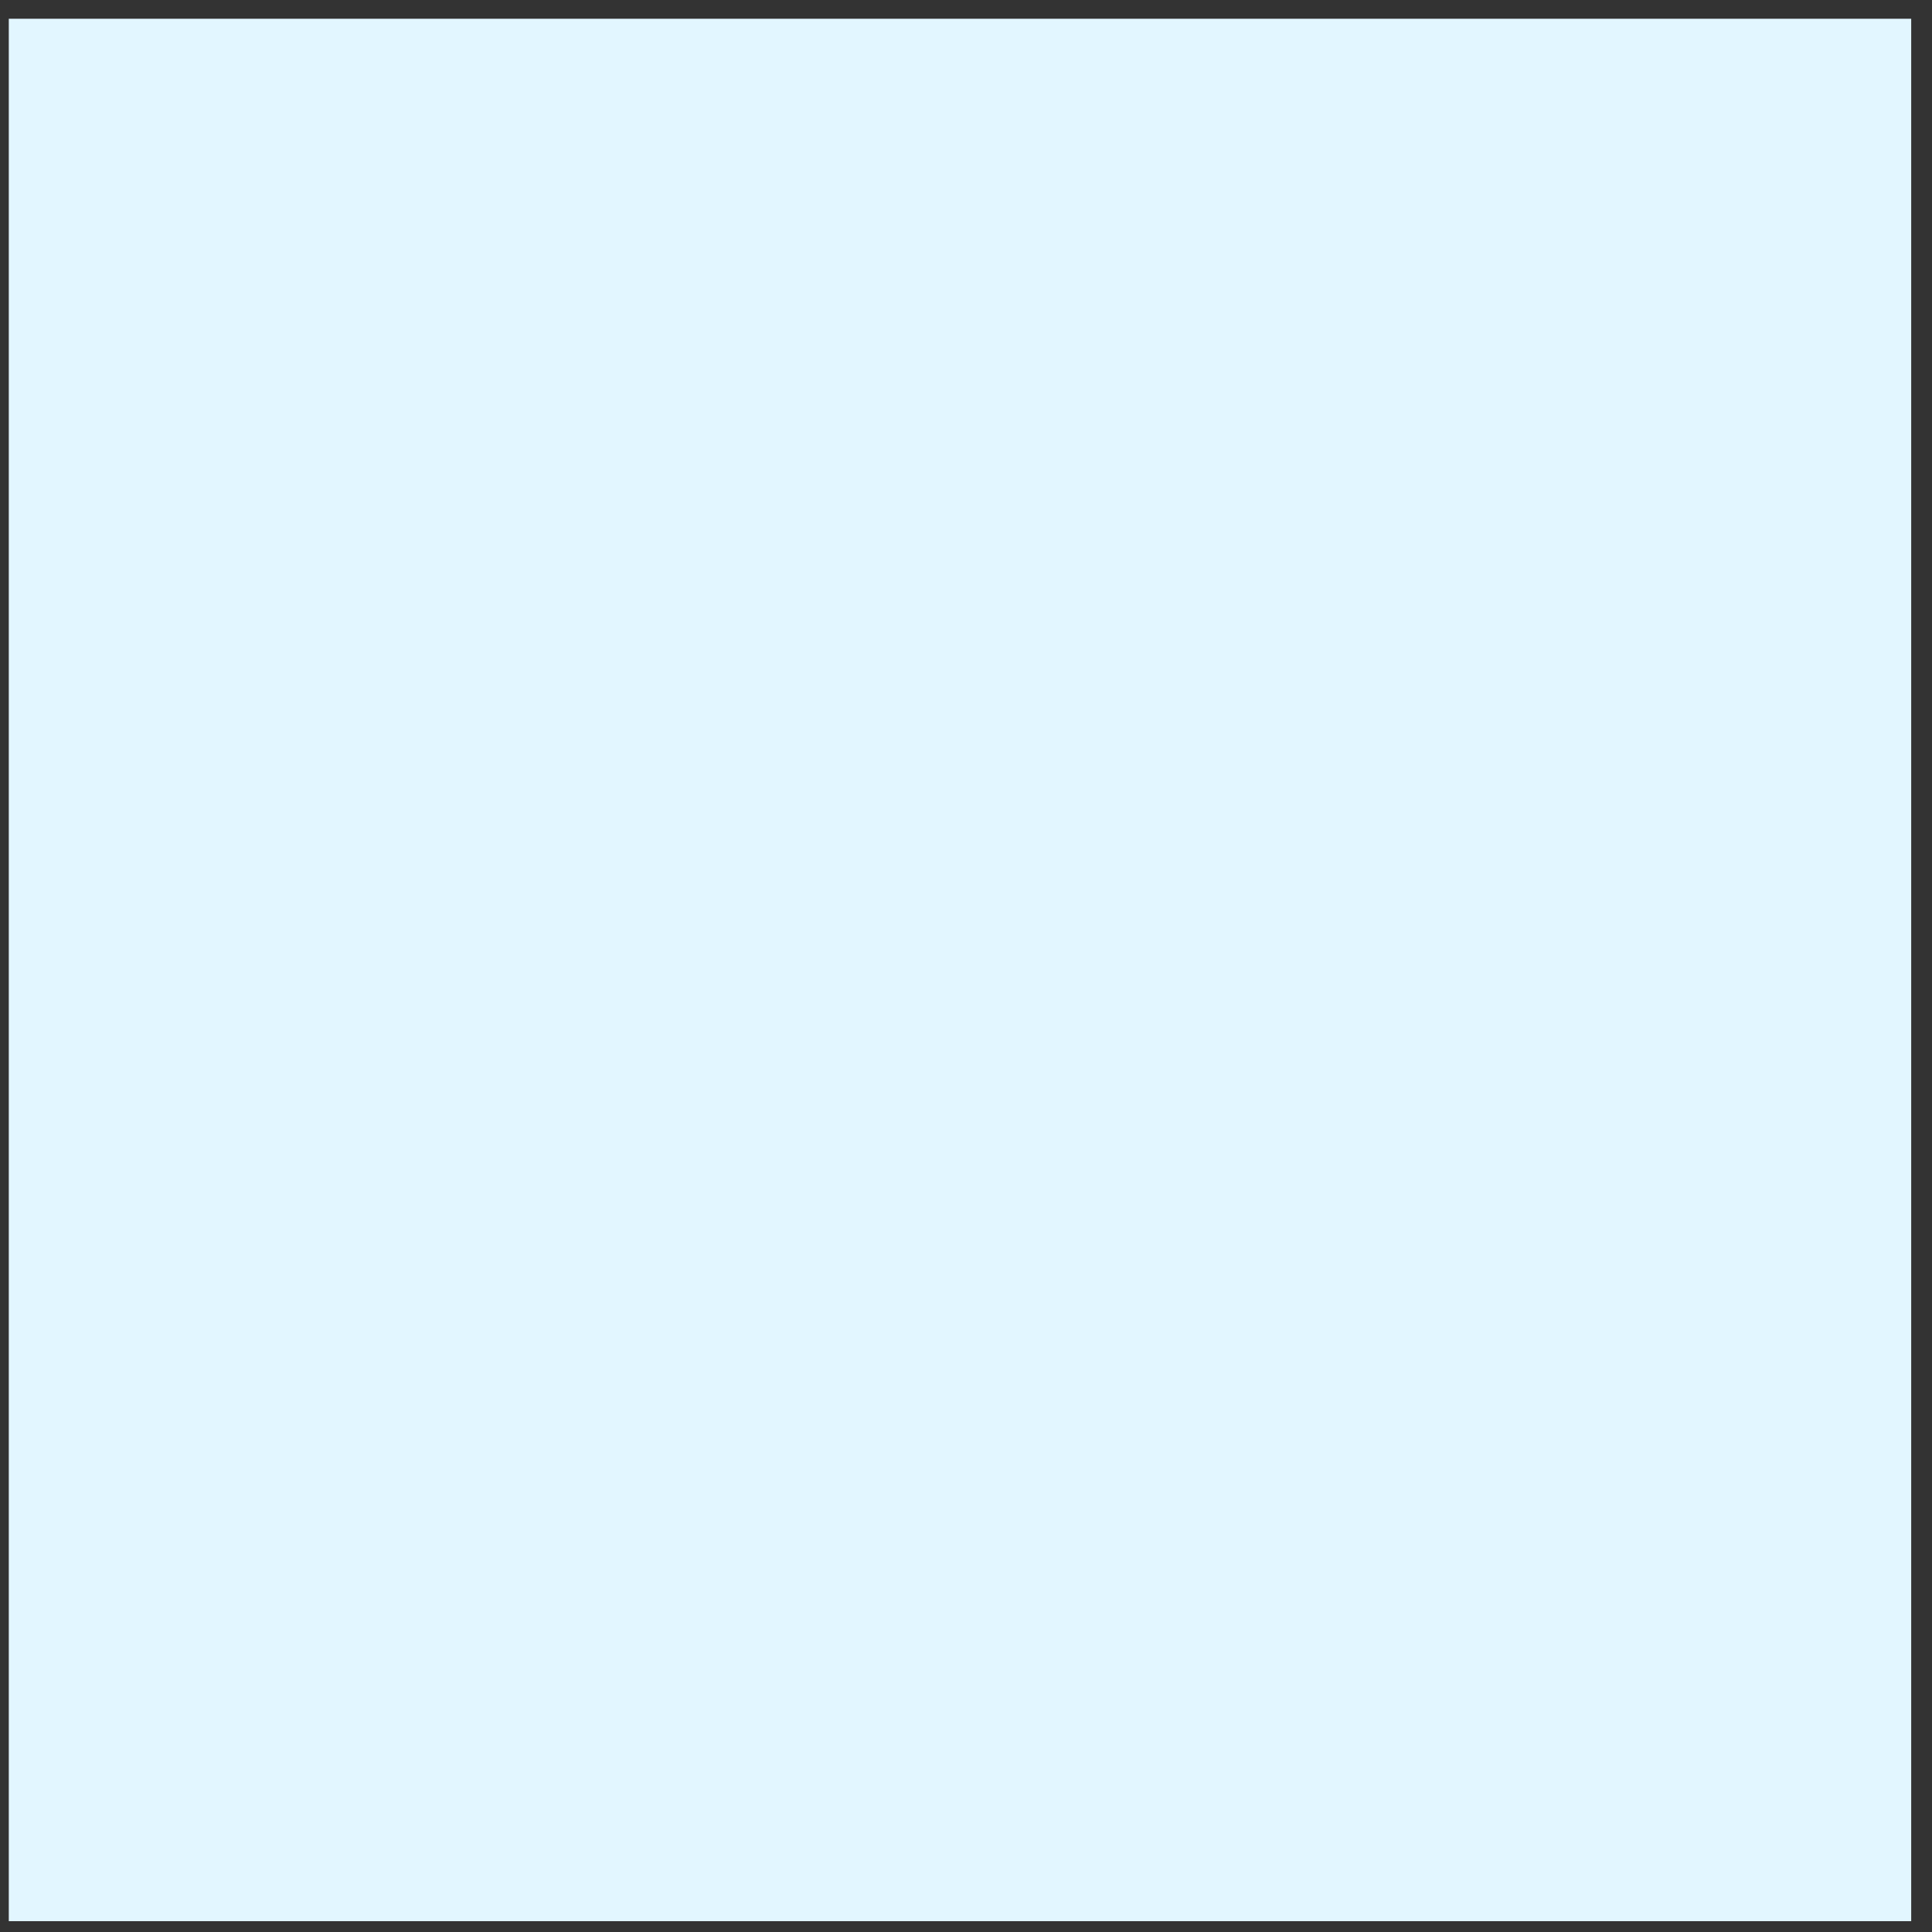 <svg width="51" height="51" viewBox="0 0 51 51" fill="none" xmlns="http://www.w3.org/2000/svg">
<rect x="0" y="0" width="51" height="51" fill="#333333" stroke="none"/>
<path d="M50.451 0.495L50.451 50.714L0.232 50.714L0.232 0.495L50.451 0.495Z" fill="#E2F6FF"/>
</svg>
